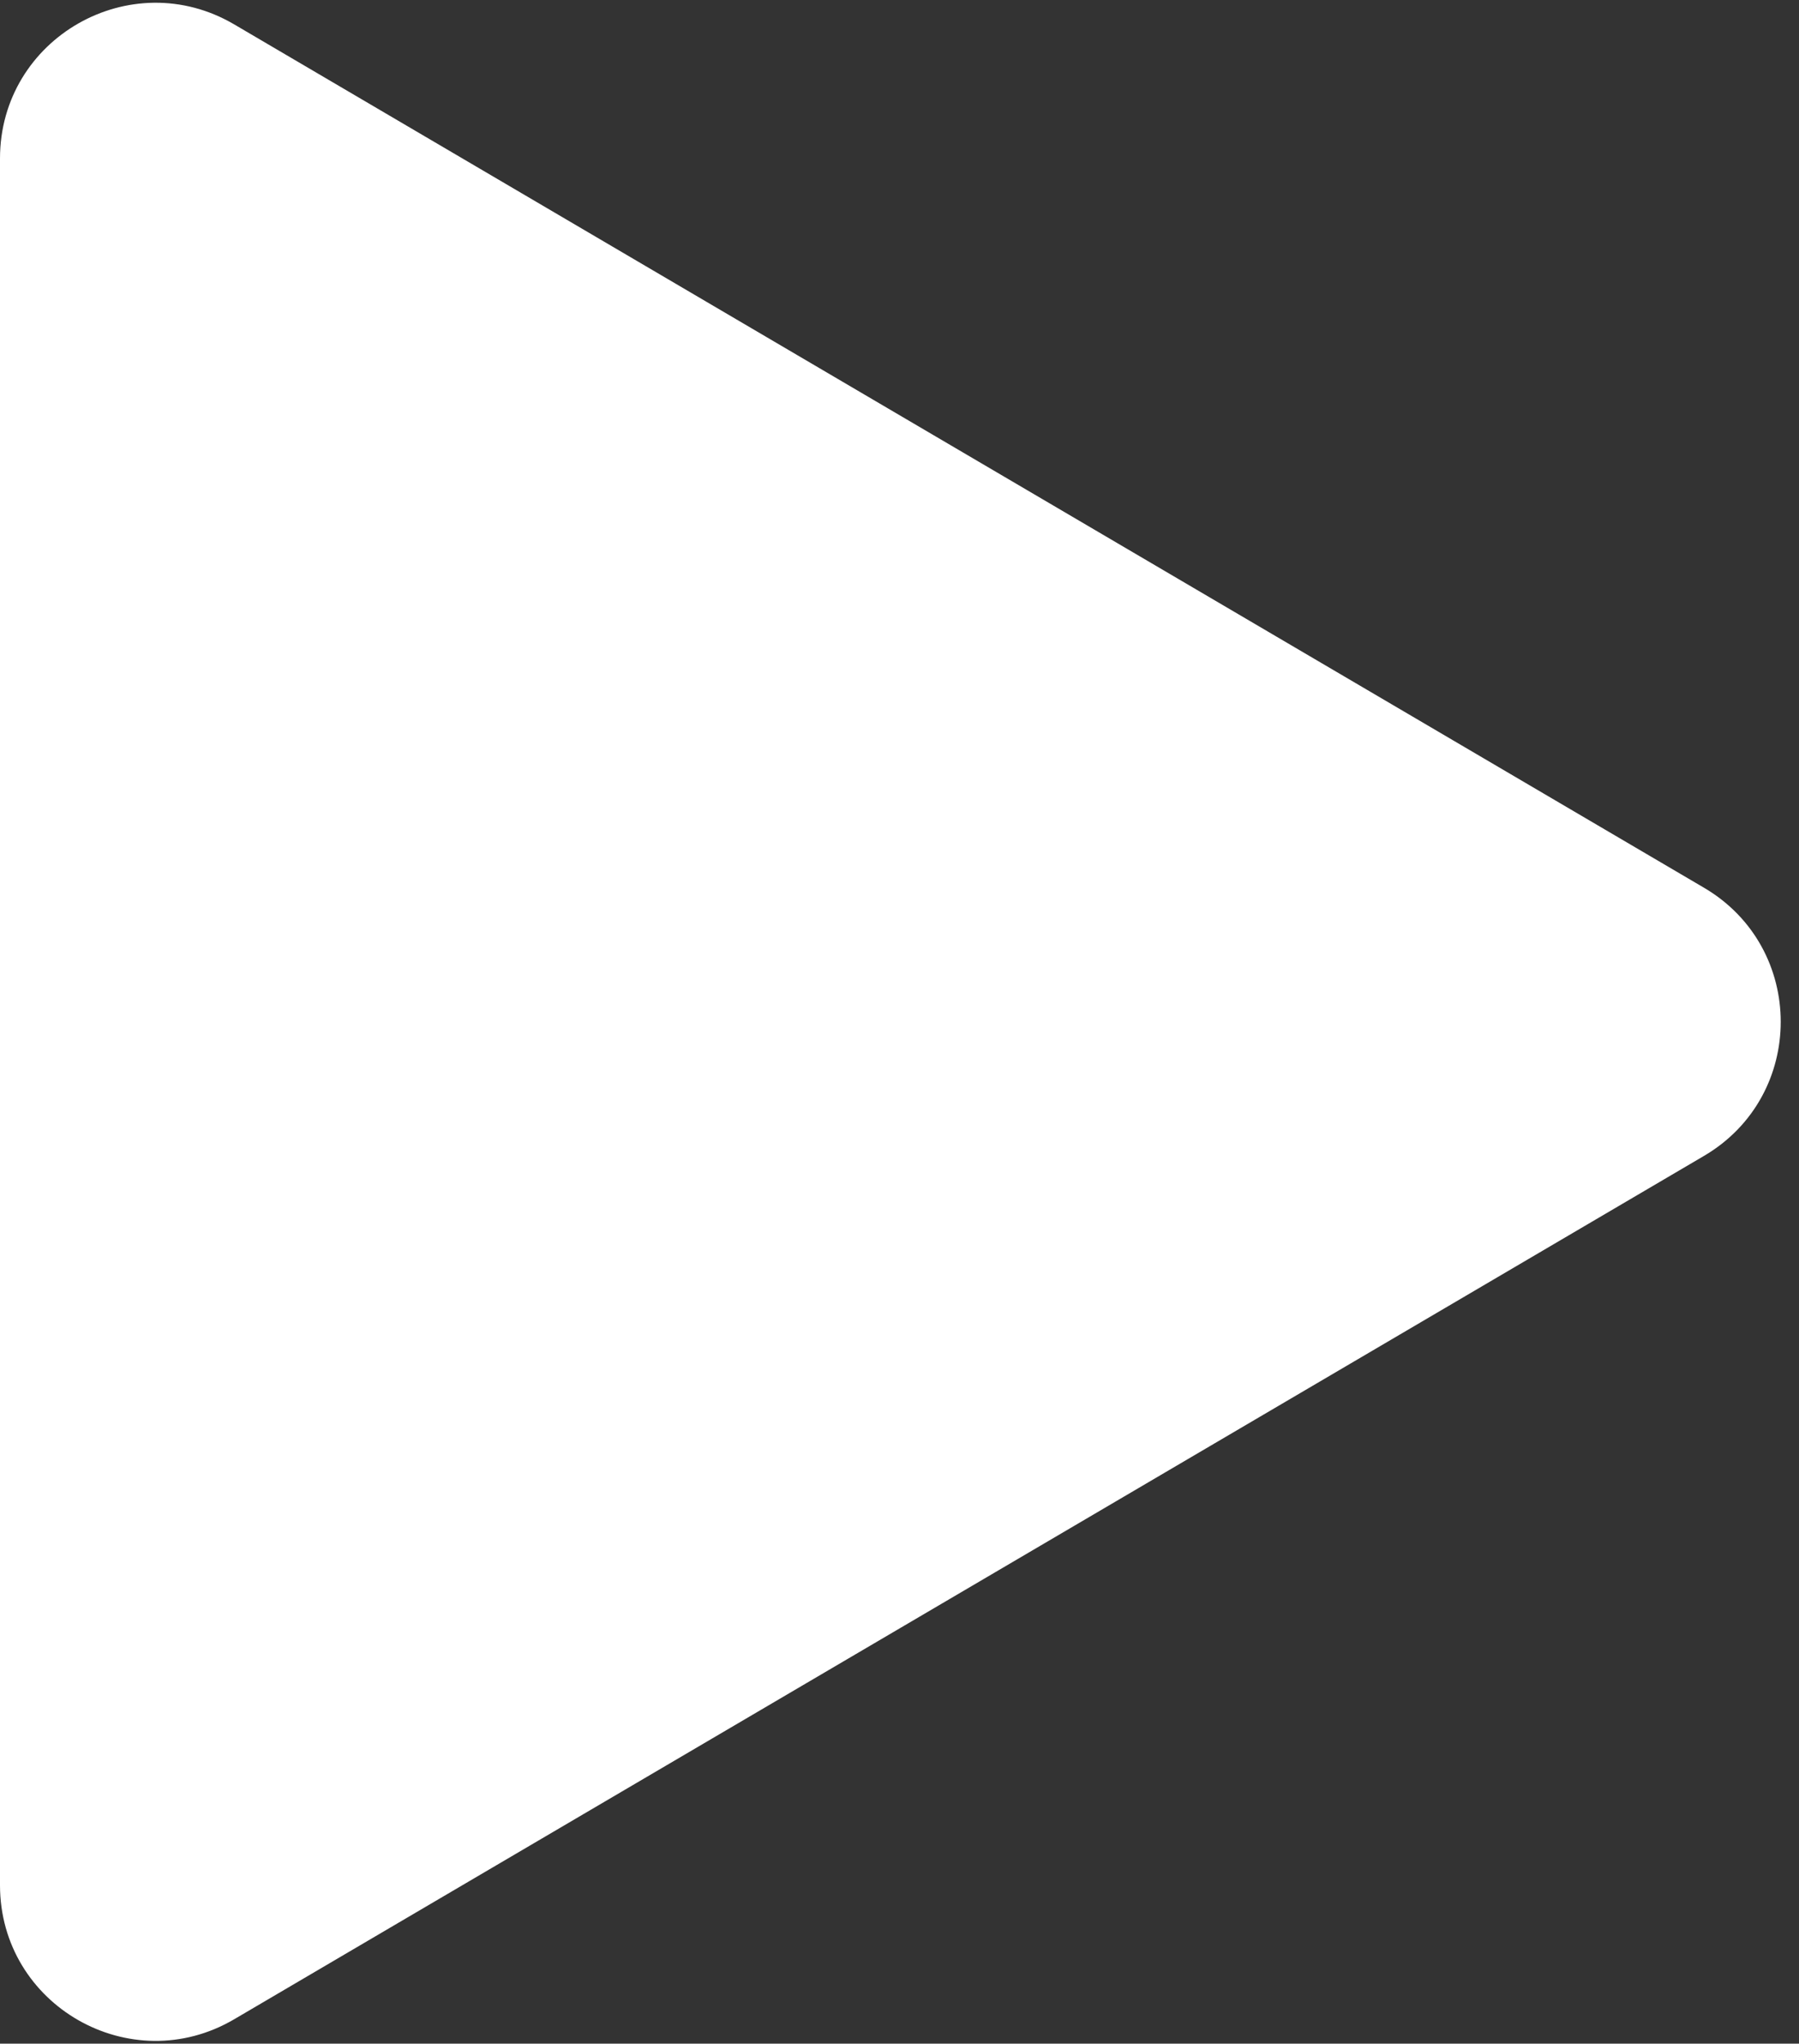 <svg width="81" height="92" viewBox="0 0 81 92" fill="none" xmlns="http://www.w3.org/2000/svg">
<rect x="0" y="0" width="81" height="92" fill="#333333" stroke="none"/>
<path d="M76.723 39.964C81.329 42.67 81.329 49.331 76.722 52.036L10.545 90.902C5.878 93.643 3.11496e-06 90.278 3.35152e-06 84.866L6.74933e-06 7.134C6.98588e-06 1.722 5.878 -1.643 10.545 1.098L76.723 39.964Z" fill="white"/>
</svg>
